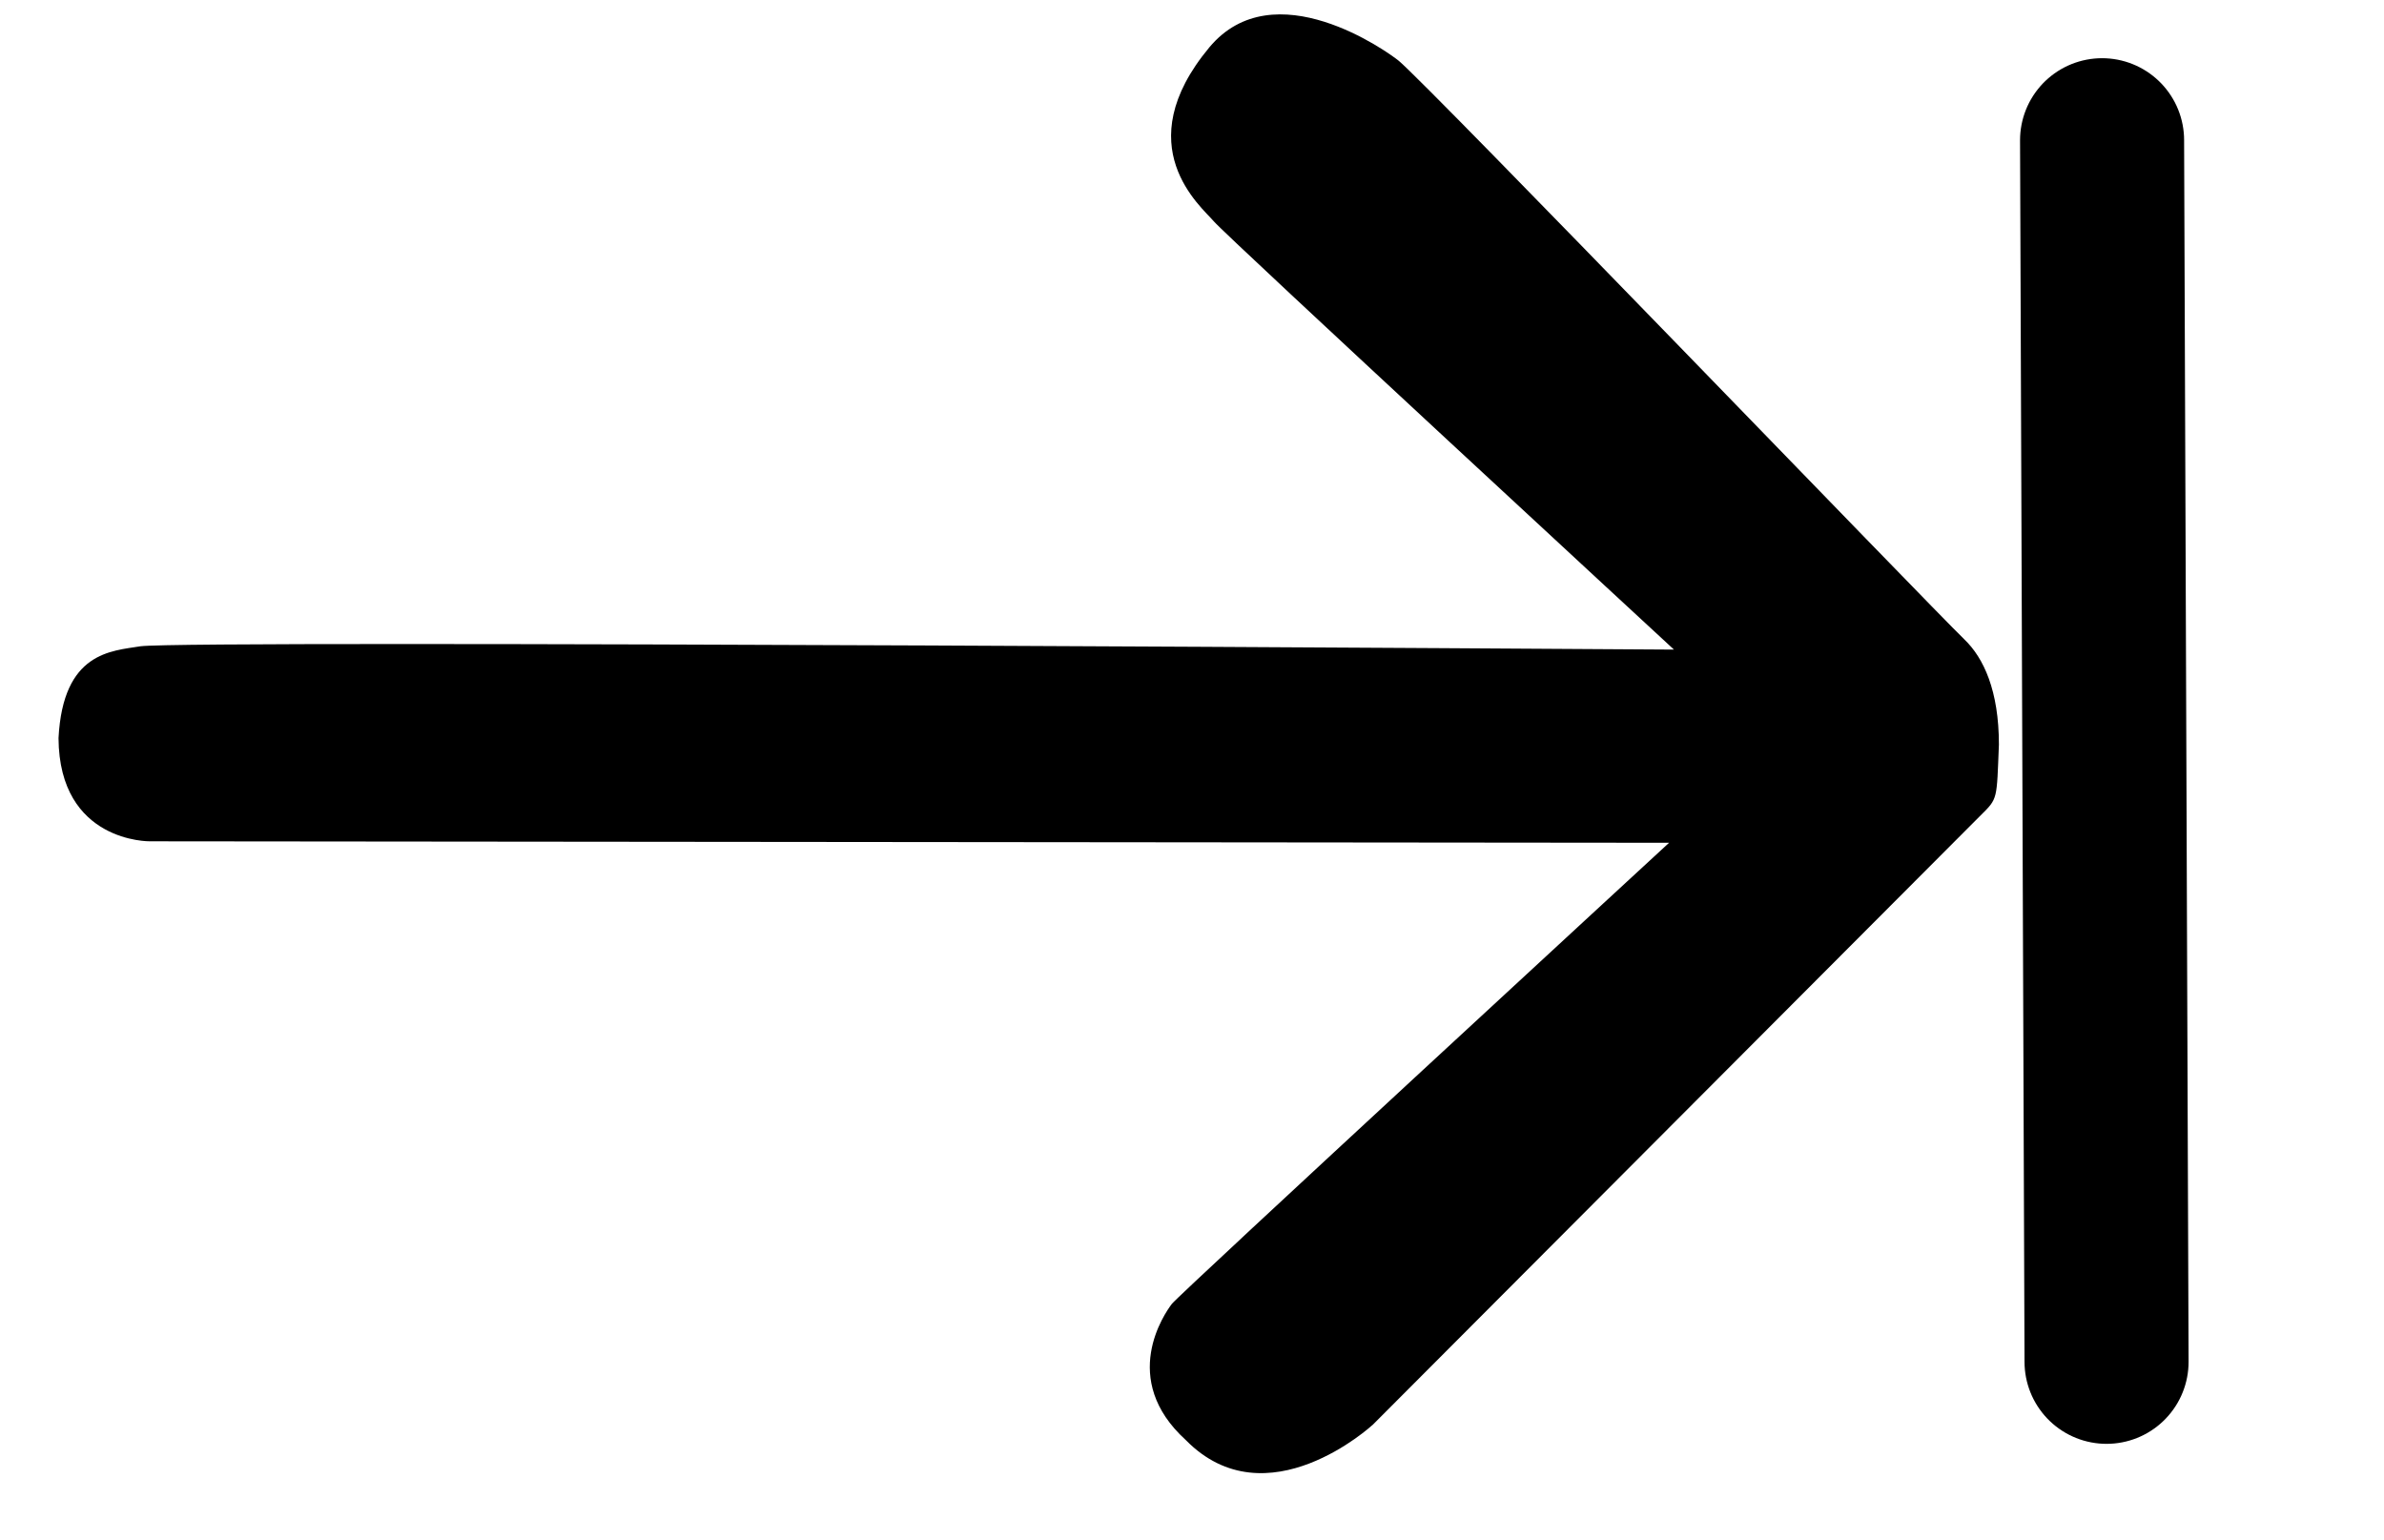 <?xml version="1.0" encoding="UTF-8" standalone="no"?>
<svg width="27.711mm" height="17.903mm" viewBox="0 0 27.711 17.903" version="1.1" xmlns="http://www.w3.org/2000/svg" xmlns:svg="http://www.w3.org/2000/svg">
<path style="stroke:#000000;stroke-width:1.907;stroke-linecap:round;stroke-linejoin:miter" d="M 24.486,15.83 24.434,1.63" />
<g transform="matrix(-1.137,0,0,-1.137,23.394,17.211)" >
<path style="fill:#000000" d="m 6.545,0.568 c 0,0 1.081,-0.995 1.907,-0.154 0.687,0.624 0.217,1.296 0.143,1.393 -0.074,0.097 -5.083,4.714 -5.083,4.714 l 15.531,0.015 c 0,0 0.927,-0.015 0.934,1.055 -0.046,0.884 -0.543,0.89 -0.838,0.939 -0.53,0.067 -15.677,-0.034 -15.677,-0.034 0,0 4.576,4.227 4.704,4.378 0.128,0.151 0.888,0.767 0.046,1.779 C 7.551,15.445 6.385,14.605 6.276,14.516 5.982,14.275 0.838,8.933 0.493,8.6 0.296,8.411 0.14,8.076 0.14,7.525 0.163,6.958 0.149,6.977 0.326,6.802 0.576,6.552 6.545,0.567 6.545,0.567 Z" />
</g></svg>
